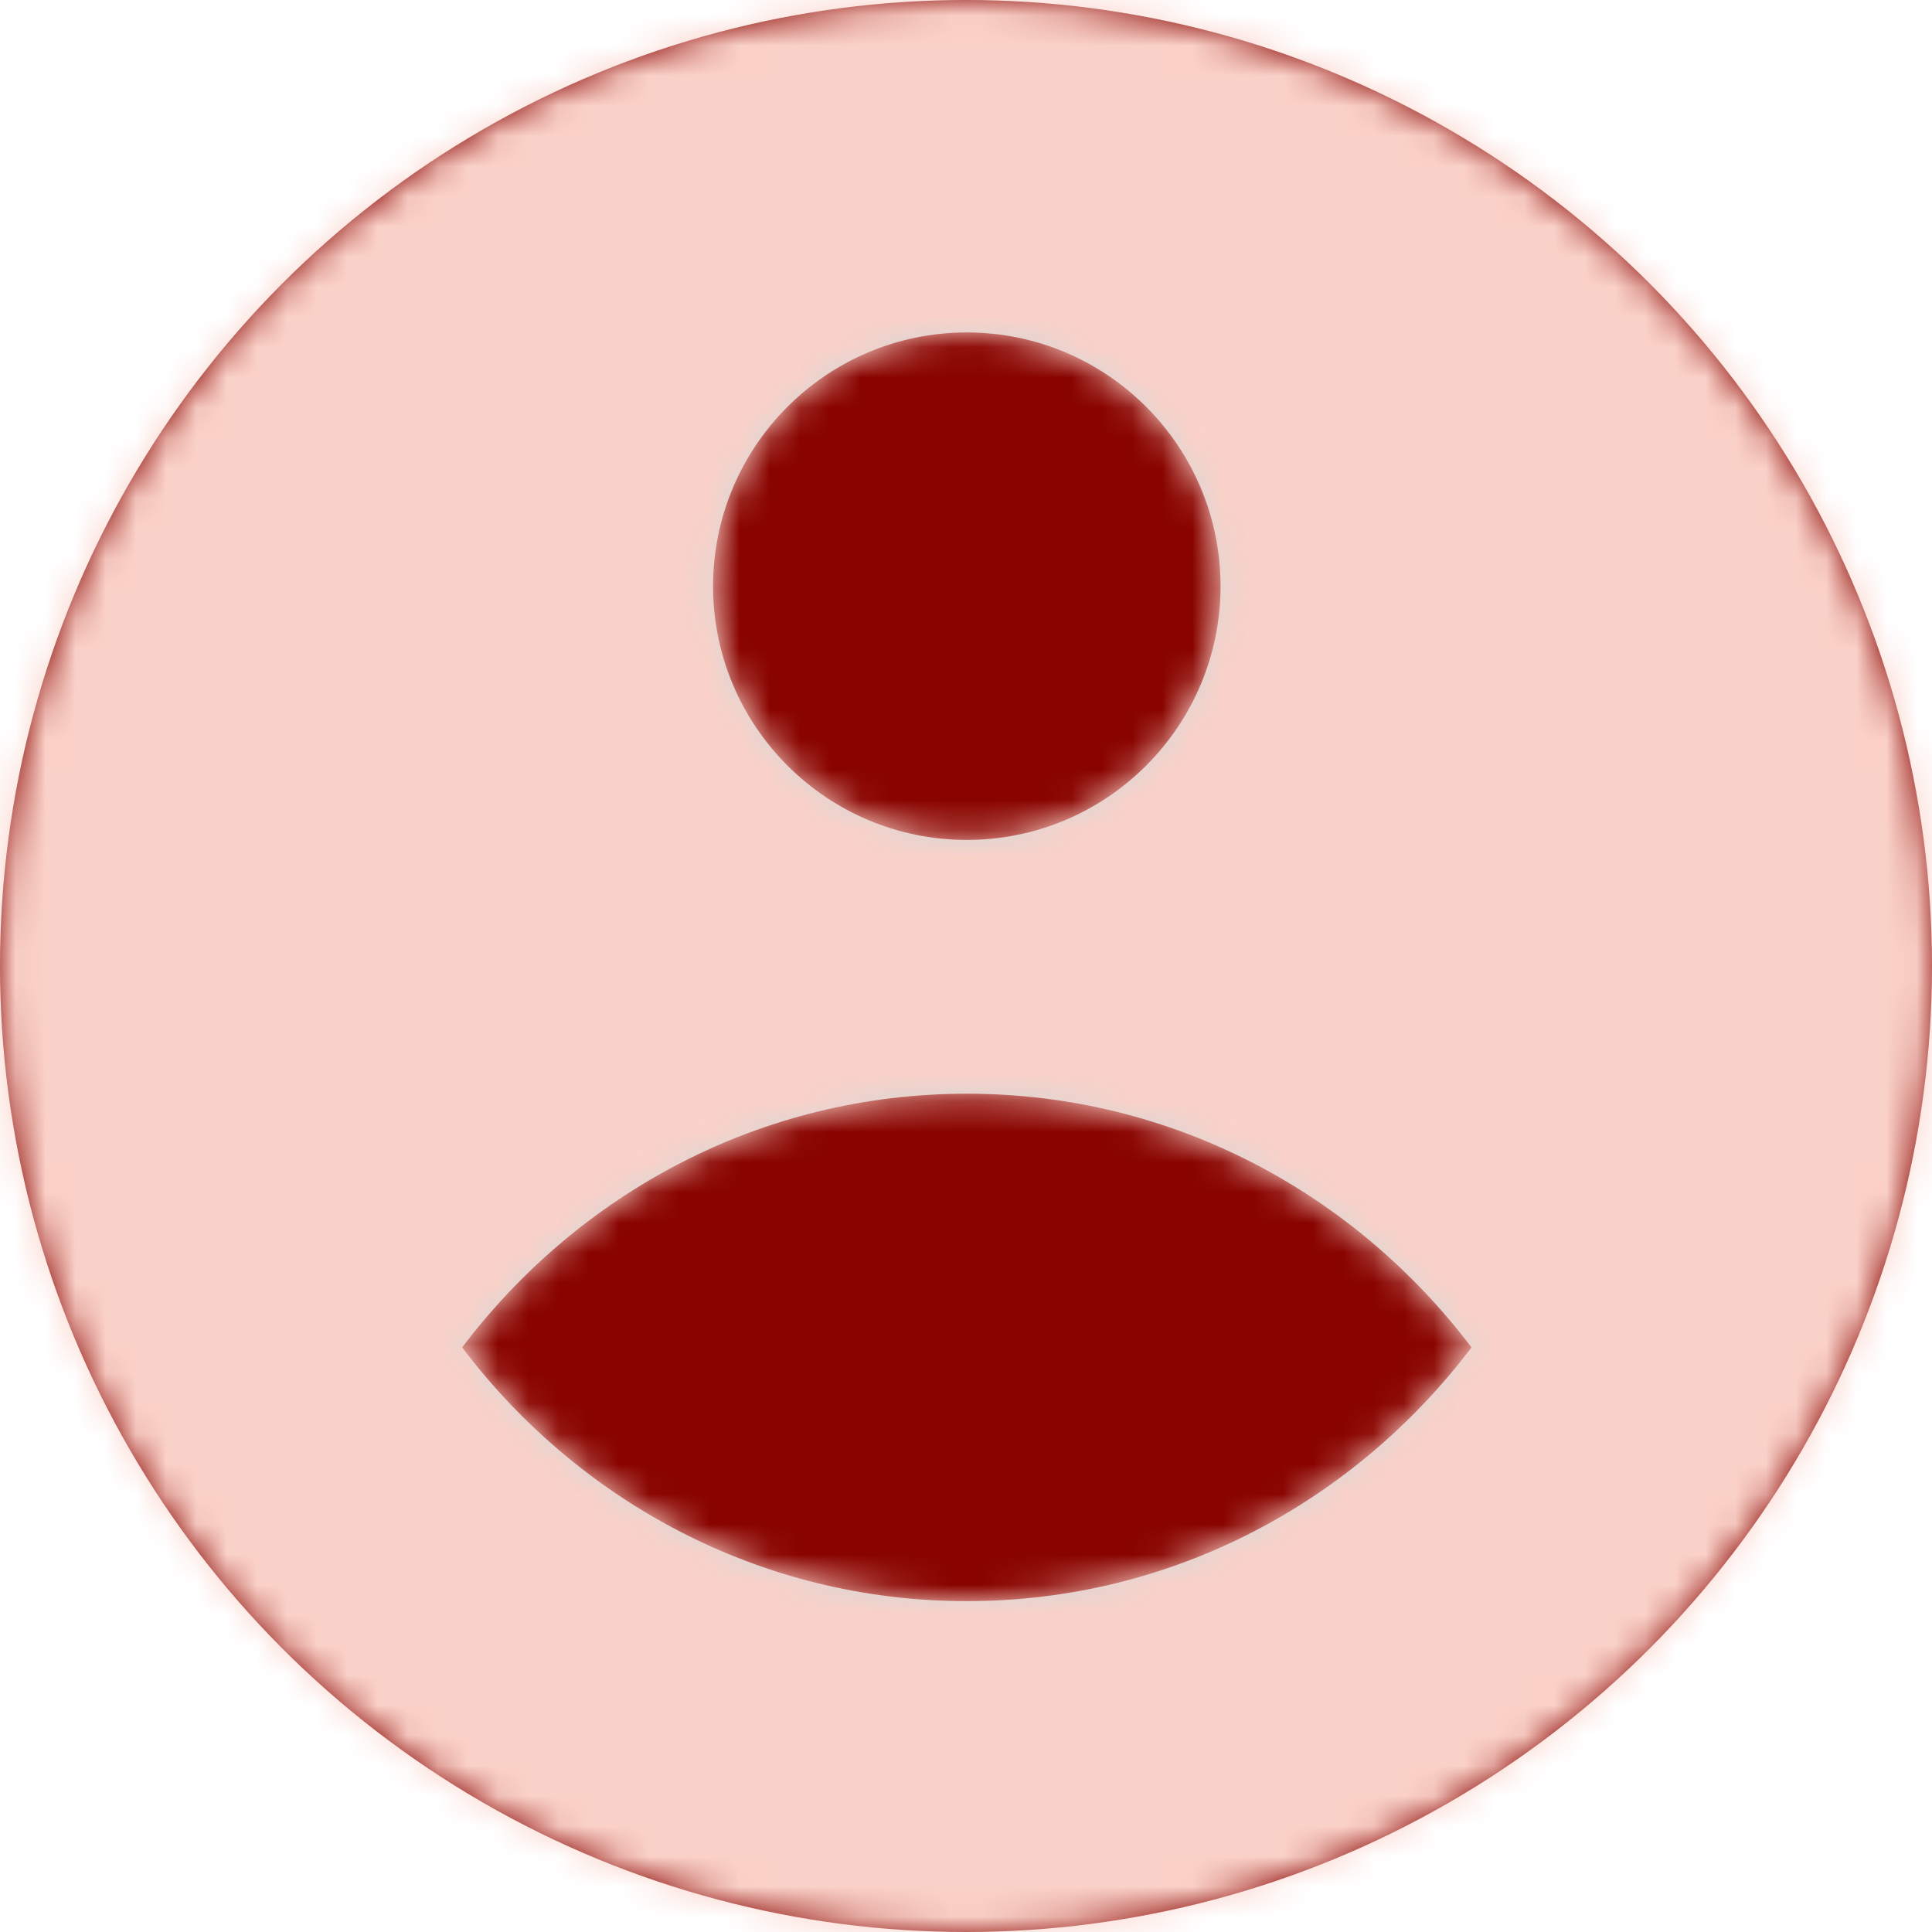 <?xml version="1.0" encoding="UTF-8"?>
<svg width="64px" height="64px" viewBox="0 0 64 64" version="1.1" xmlns="http://www.w3.org/2000/svg" xmlns:xlink="http://www.w3.org/1999/xlink">
    <!-- Generator: sketchtool 53.2 (72643) - https://sketchapp.com -->
    <title>avatar5</title>
    <desc>Created with sketchtool.</desc>
    <defs>
        <circle id="path-1" cx="32" cy="32" r="32"></circle>
        <path d="M42.027,63.04 C35.172,63.04 29.15,59.712 25.309,54.635 C29.15,49.558 35.172,46.23 42.027,46.23 C48.881,46.23 54.904,49.558 58.745,54.635 C54.904,59.712 48.881,63.04 42.027,63.04 M42.027,21.013 C46.667,21.013 50.432,24.783 50.432,29.419 C50.432,34.054 46.667,37.824 42.027,37.824 C37.387,37.824 33.621,34.054 33.621,29.419 C33.621,24.783 37.387,21.013 42.027,21.013 M42.027,8.405 C23.489,8.405 8.405,23.489 8.405,42.027 C8.405,60.565 23.489,75.648 42.027,75.648 C60.565,75.648 75.648,60.565 75.648,42.027 C75.648,23.489 60.565,8.405 42.027,8.405" id="path-3"></path>
    </defs>
    <g id="Page-2" stroke="none" stroke-width="1" fill="none" fill-rule="evenodd">
        <g id="avatar">
            <mask id="mask-2" fill="white">
                <use xlink:href="#path-1"></use>
            </mask>
            <use id="Oval" fill="#890400" xlink:href="#path-1"></use>
            <g id="Polaris-icon/Minor/Mono/Profile" mask="url(#mask-2)">
                <g transform="translate(-10, -10)">
                    <mask id="mask-4" fill="white">
                        <use xlink:href="#path-3"></use>
                    </mask>
                    <use id="Icon" stroke="none" fill=" #d7d6d6" fill-rule="evenodd" xlink:href="#path-3"></use>
                    <g id="Color/Default" stroke="none" fill="#303336" fill-rule="evenodd" mask="url(#mask-4)">
                        <rect id="🎨-color" fill="#FAD1C8" x="0" y="0" width="84.245" height="84.245"></rect>
                    </g>
                </g>
            </g>
        </g>
    </g>
</svg>

